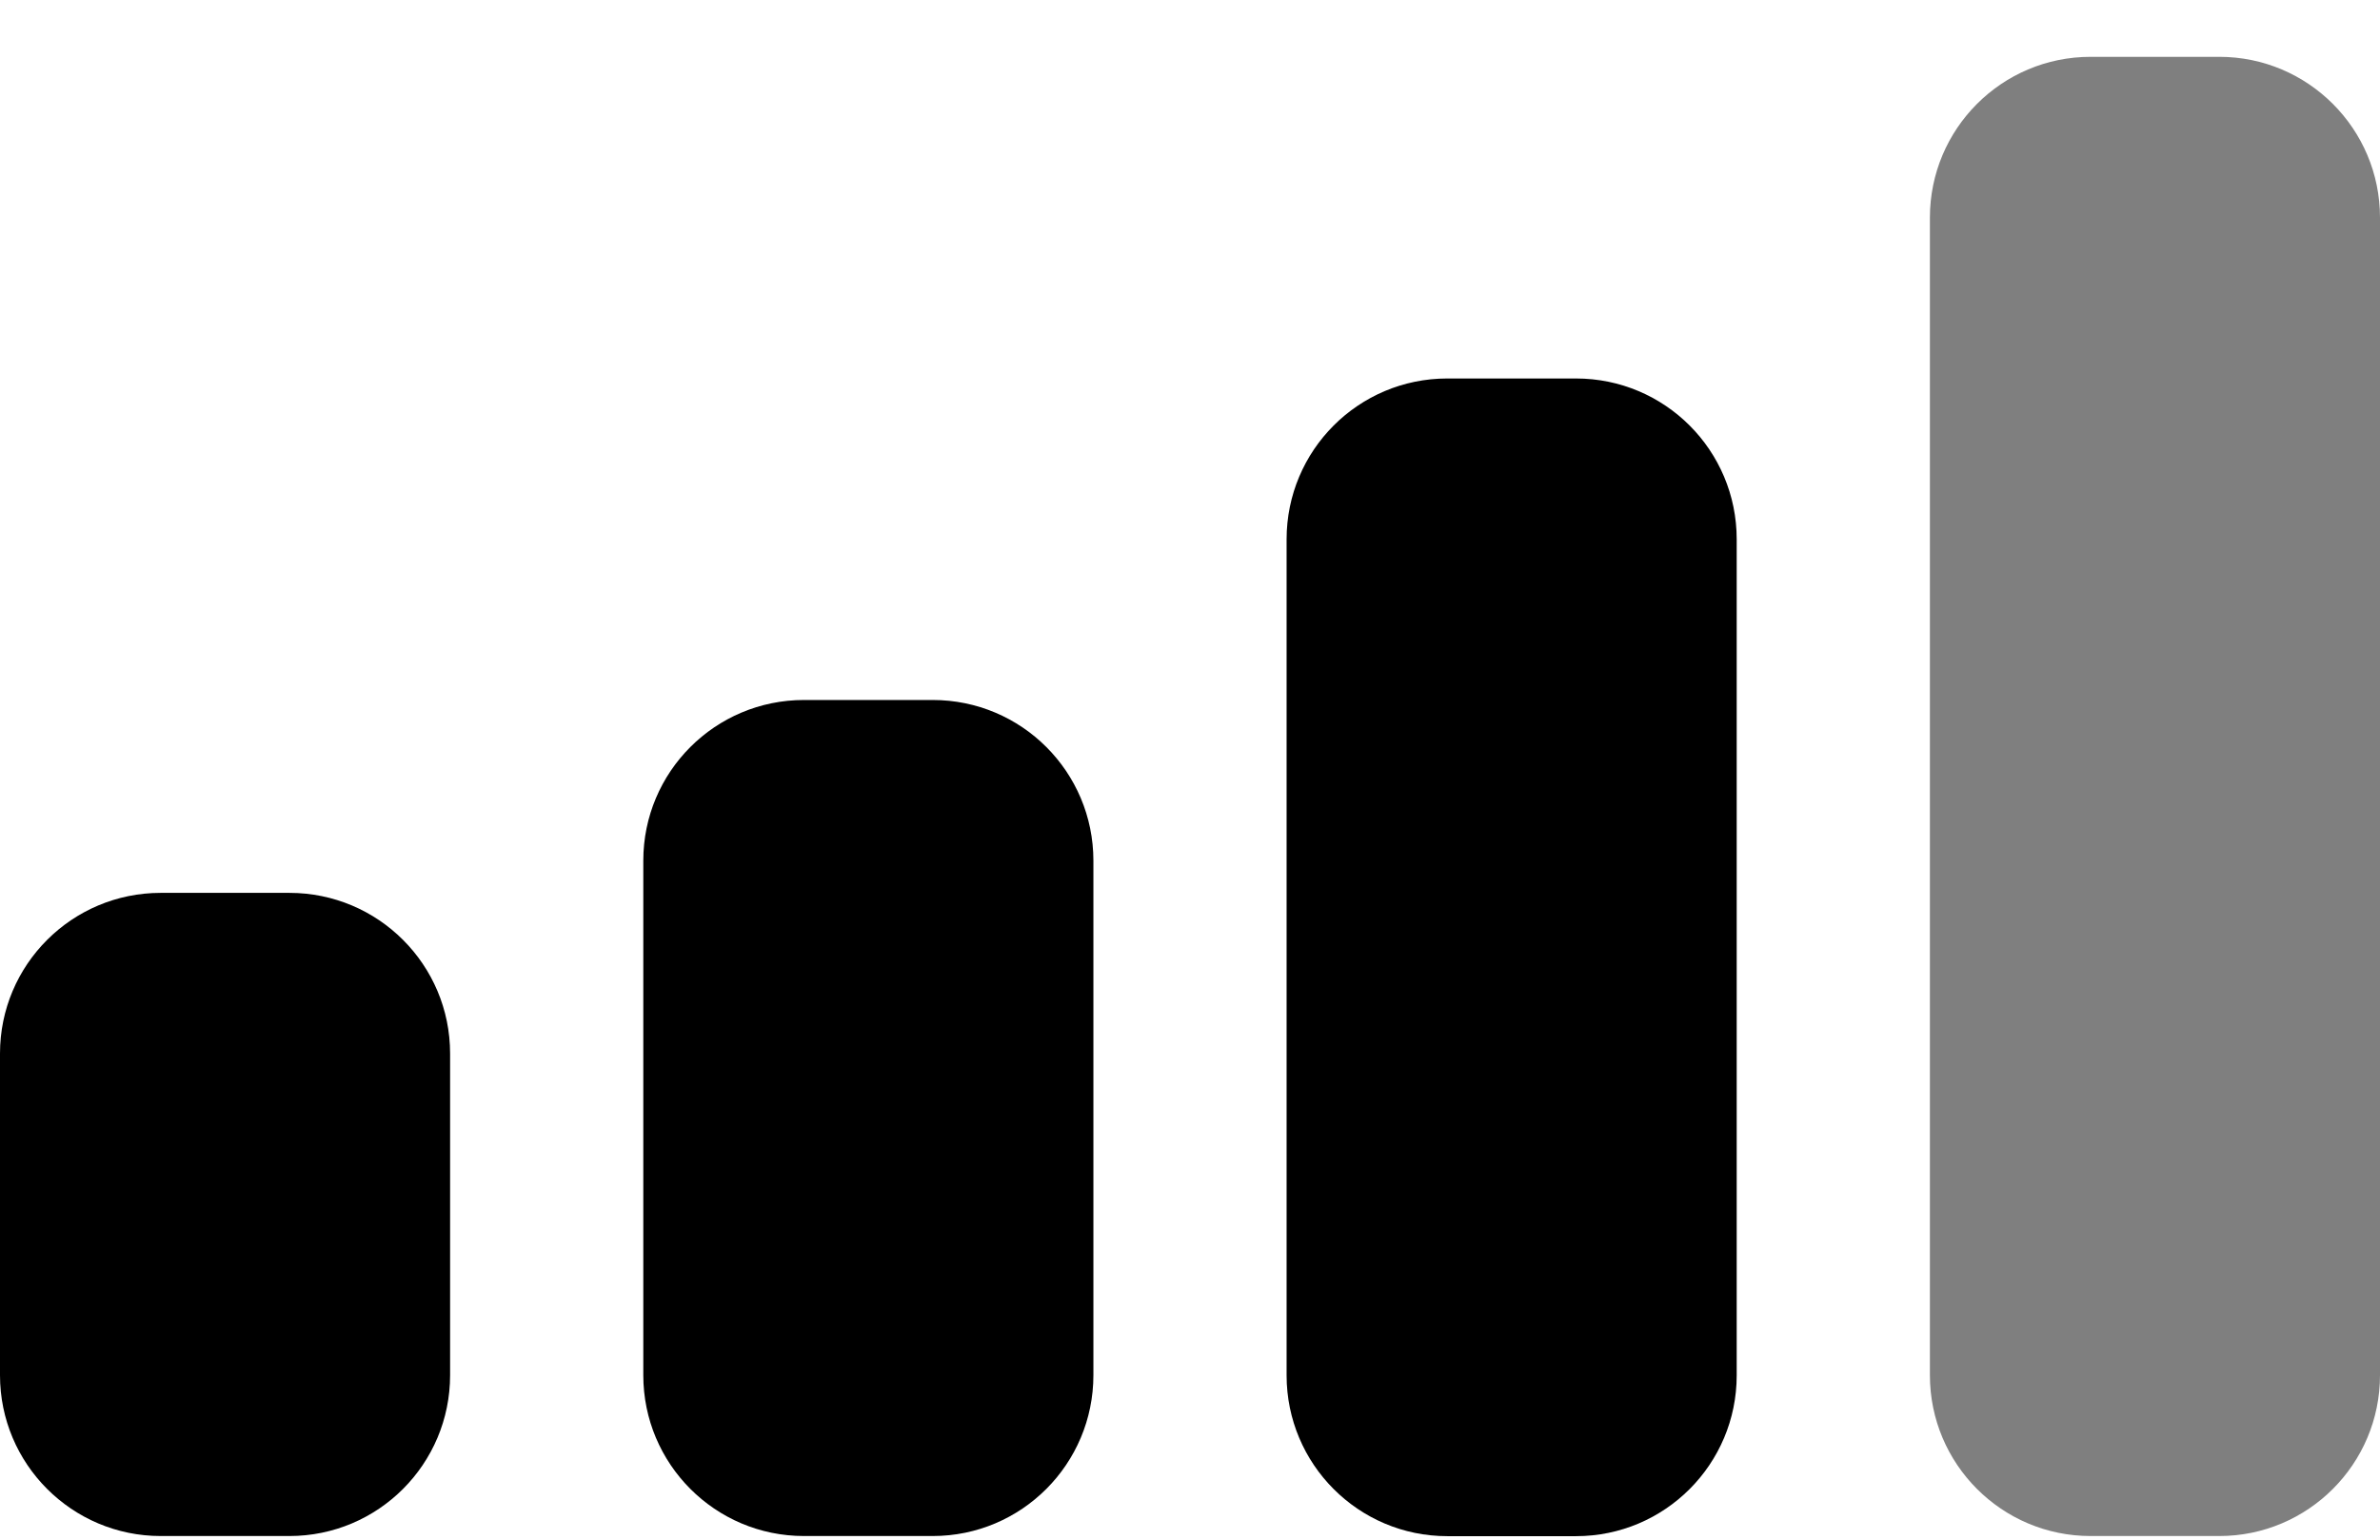 <svg width="17" height="11" viewBox="0 0 17 11" fill="none" xmlns="http://www.w3.org/2000/svg">
<path opacity="0.5" fill-rule="evenodd" clip-rule="evenodd" d="M14.933 0.406H15.852C16.486 0.406 17 0.921 17 1.555V9.825C17 10.459 16.486 10.974 15.852 10.974H14.933C14.298 10.974 13.785 10.459 13.785 9.825V1.555C13.785 0.921 14.298 0.406 14.933 0.406Z" fill="black"/>
<path fill-rule="evenodd" clip-rule="evenodd" d="M10.338 2.704H11.257C11.892 2.704 12.405 3.218 12.405 3.853V9.826C12.405 10.46 11.892 10.975 11.257 10.975H10.338C9.703 10.975 9.19 10.46 9.19 9.826V3.853C9.19 3.218 9.703 2.704 10.338 2.704Z" fill="black"/>
<path fill-rule="evenodd" clip-rule="evenodd" d="M5.743 5.001H6.662C7.297 5.001 7.81 5.515 7.81 6.149V9.825C7.81 10.459 7.297 10.974 6.662 10.974H5.743C5.108 10.974 4.595 10.459 4.595 9.825V6.149C4.595 5.515 5.108 5.001 5.743 5.001Z" fill="black"/>
<path fill-rule="evenodd" clip-rule="evenodd" d="M1.148 6.379H2.067C2.702 6.379 3.215 6.893 3.215 7.527V9.825C3.215 10.459 2.702 10.974 2.067 10.974H1.148C0.514 10.974 0 10.459 0 9.825V7.527C0 6.893 0.514 6.379 1.148 6.379Z" fill="black"/>
</svg>
